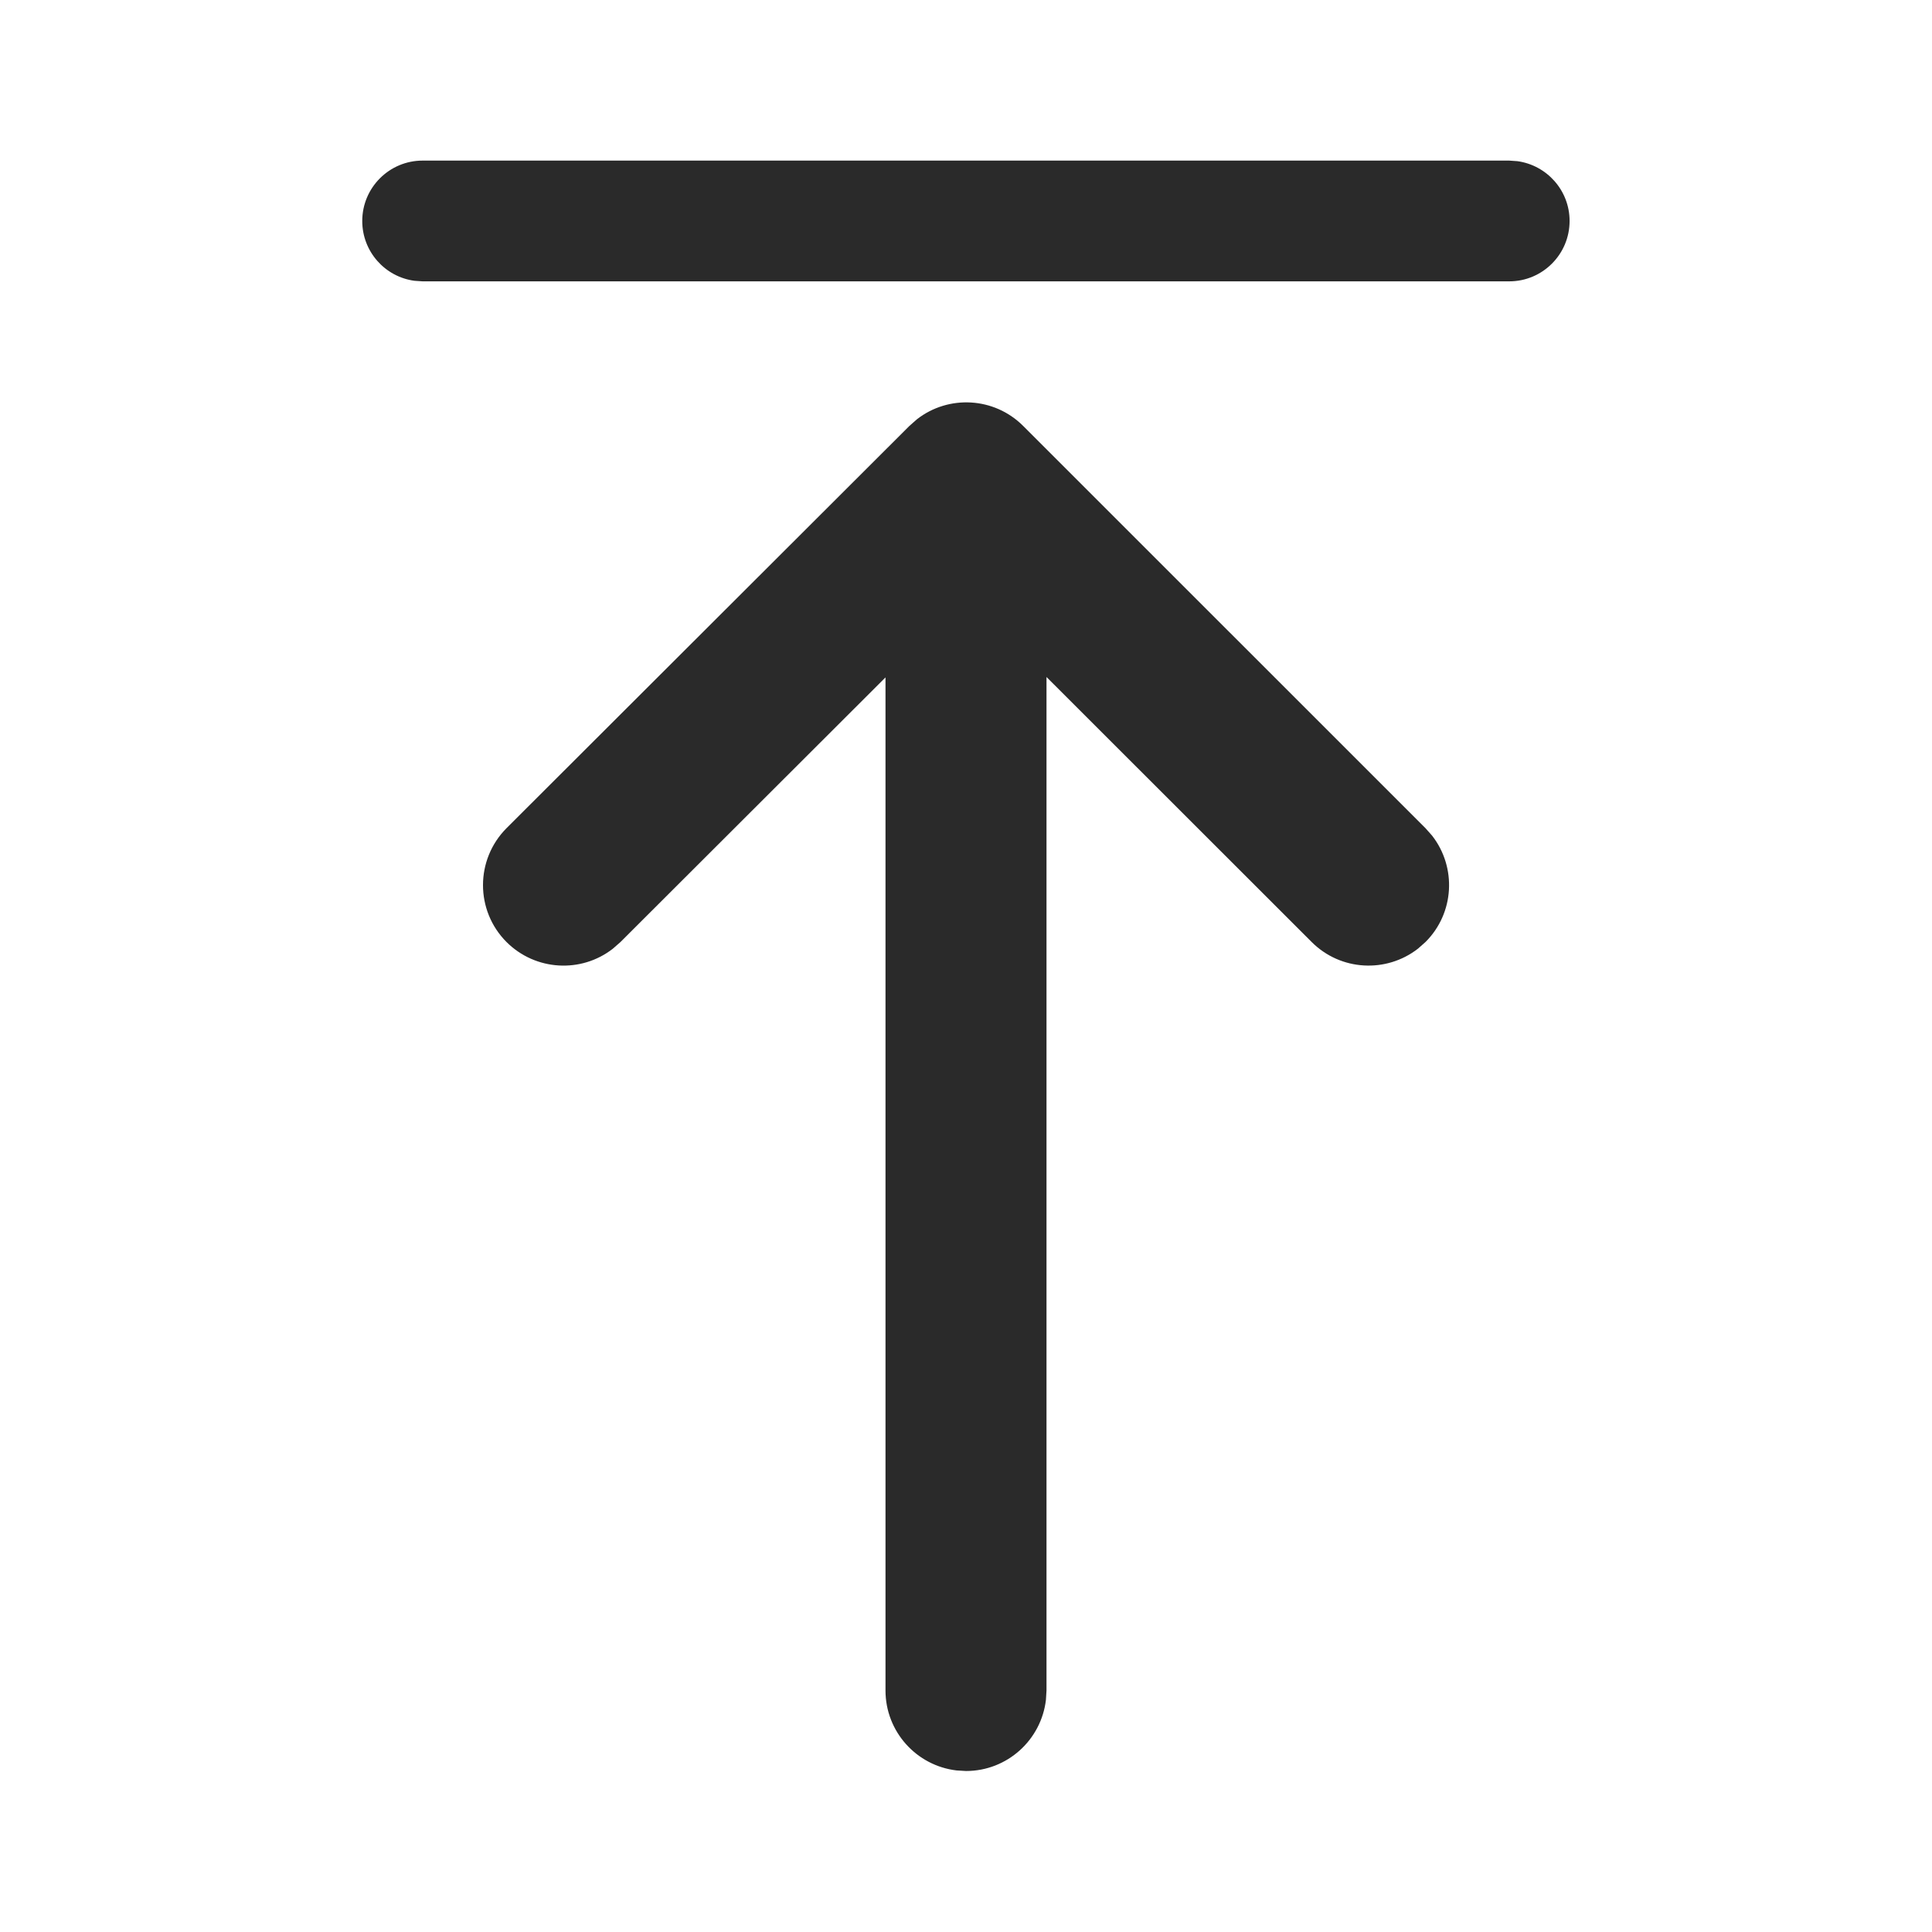 <svg width="24" height="24" viewBox="0 0 24 24" fill="none" xmlns="http://www.w3.org/2000/svg">
<path d="M5.25 3.495H18.748C19.162 3.495 19.498 3.159 19.498 2.745C19.498 2.365 19.215 2.052 18.849 2.002L18.748 1.995H5.25C4.836 1.995 4.5 2.331 4.5 2.745C4.5 3.125 4.782 3.439 5.148 3.488L5.25 3.495ZM11.883 21.993L12 22C12.513 22 12.935 21.613 12.993 21.116L13 21V8.41L16.294 11.702C16.655 12.063 17.222 12.09 17.614 11.785L17.708 11.702C18.069 11.342 18.096 10.774 17.791 10.382L17.708 10.288L12.71 5.291C12.35 4.931 11.783 4.903 11.391 5.208L11.297 5.291L6.293 10.287C5.903 10.678 5.902 11.311 6.292 11.702C6.653 12.062 7.22 12.091 7.612 11.786L7.707 11.703L11 8.415V21C11 21.512 11.386 21.935 11.883 21.993Z" fill="#2A2A2A"/>
</svg>
